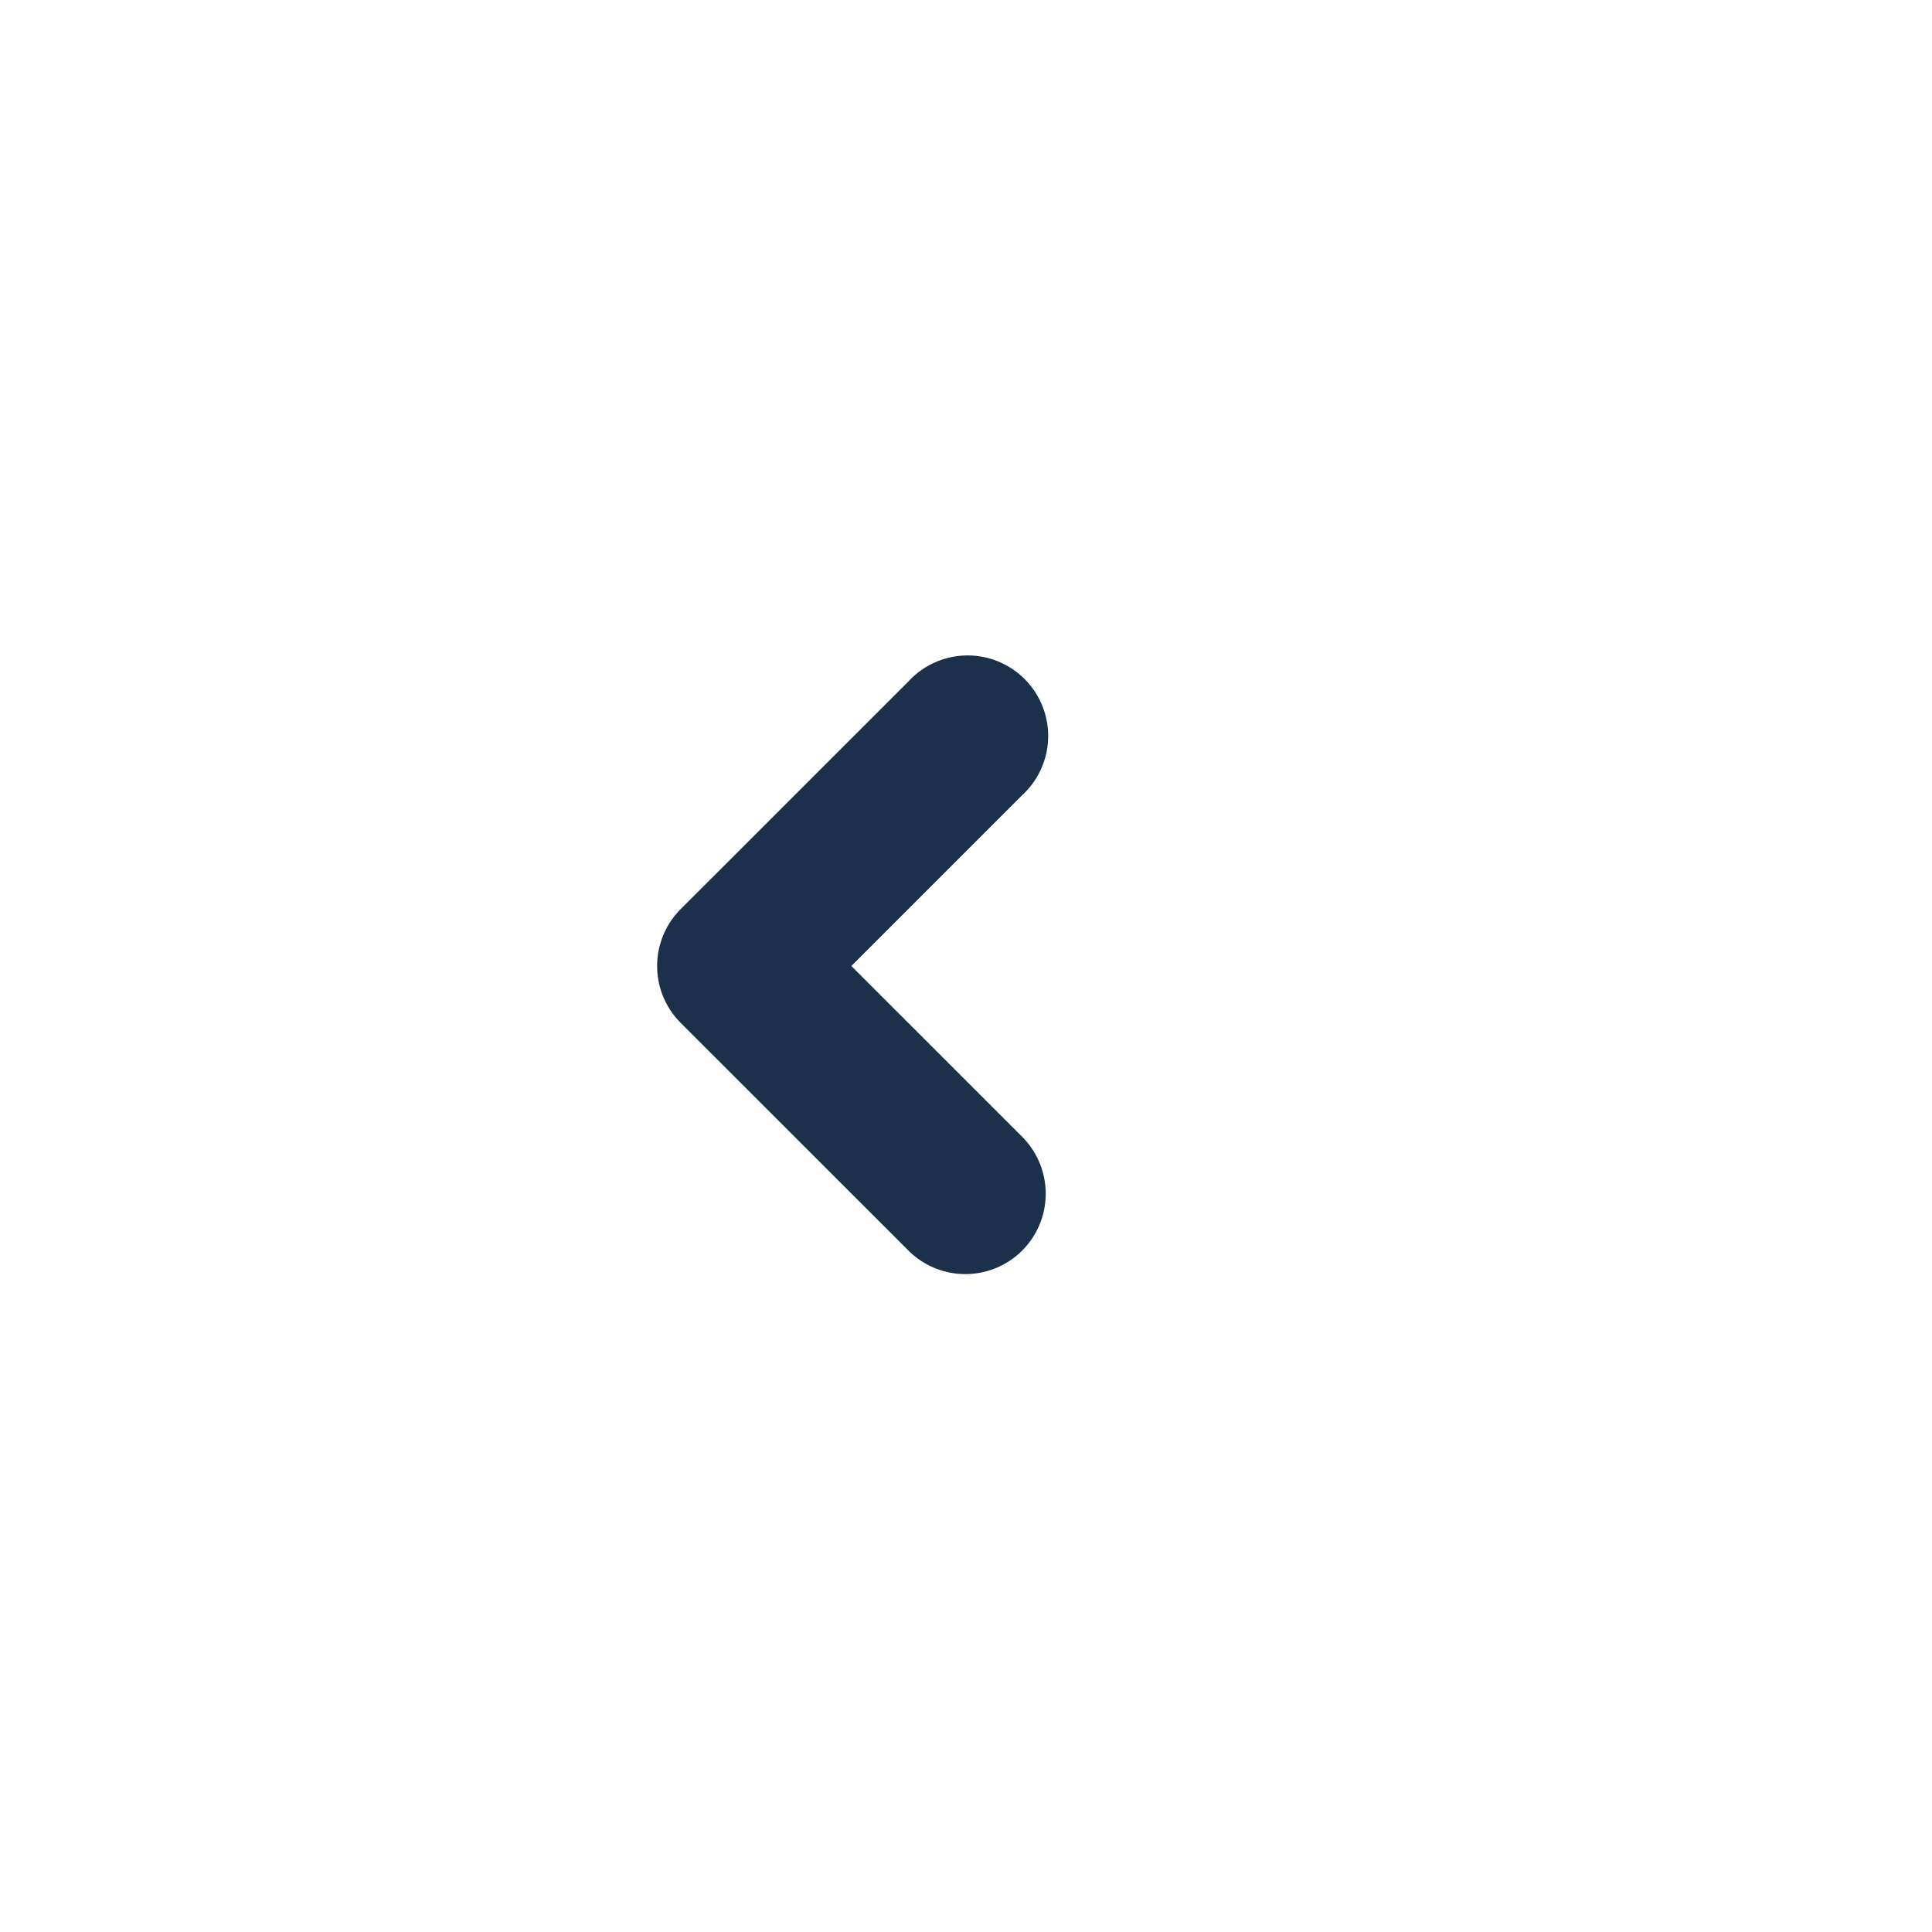 <svg width="24" height="24" fill="none" xmlns="http://www.w3.org/2000/svg"><path fill-rule="evenodd" clip-rule="evenodd" d="M12.698 15.535a1 1 0 01-1.413 0l-2.829-2.828a1 1 0 010-1.414l2.829-2.828a1 1 0 111.413 1.413L10.576 12l2.122 2.122a1 1 0 010 1.413z" fill="#1B314B"/></svg>